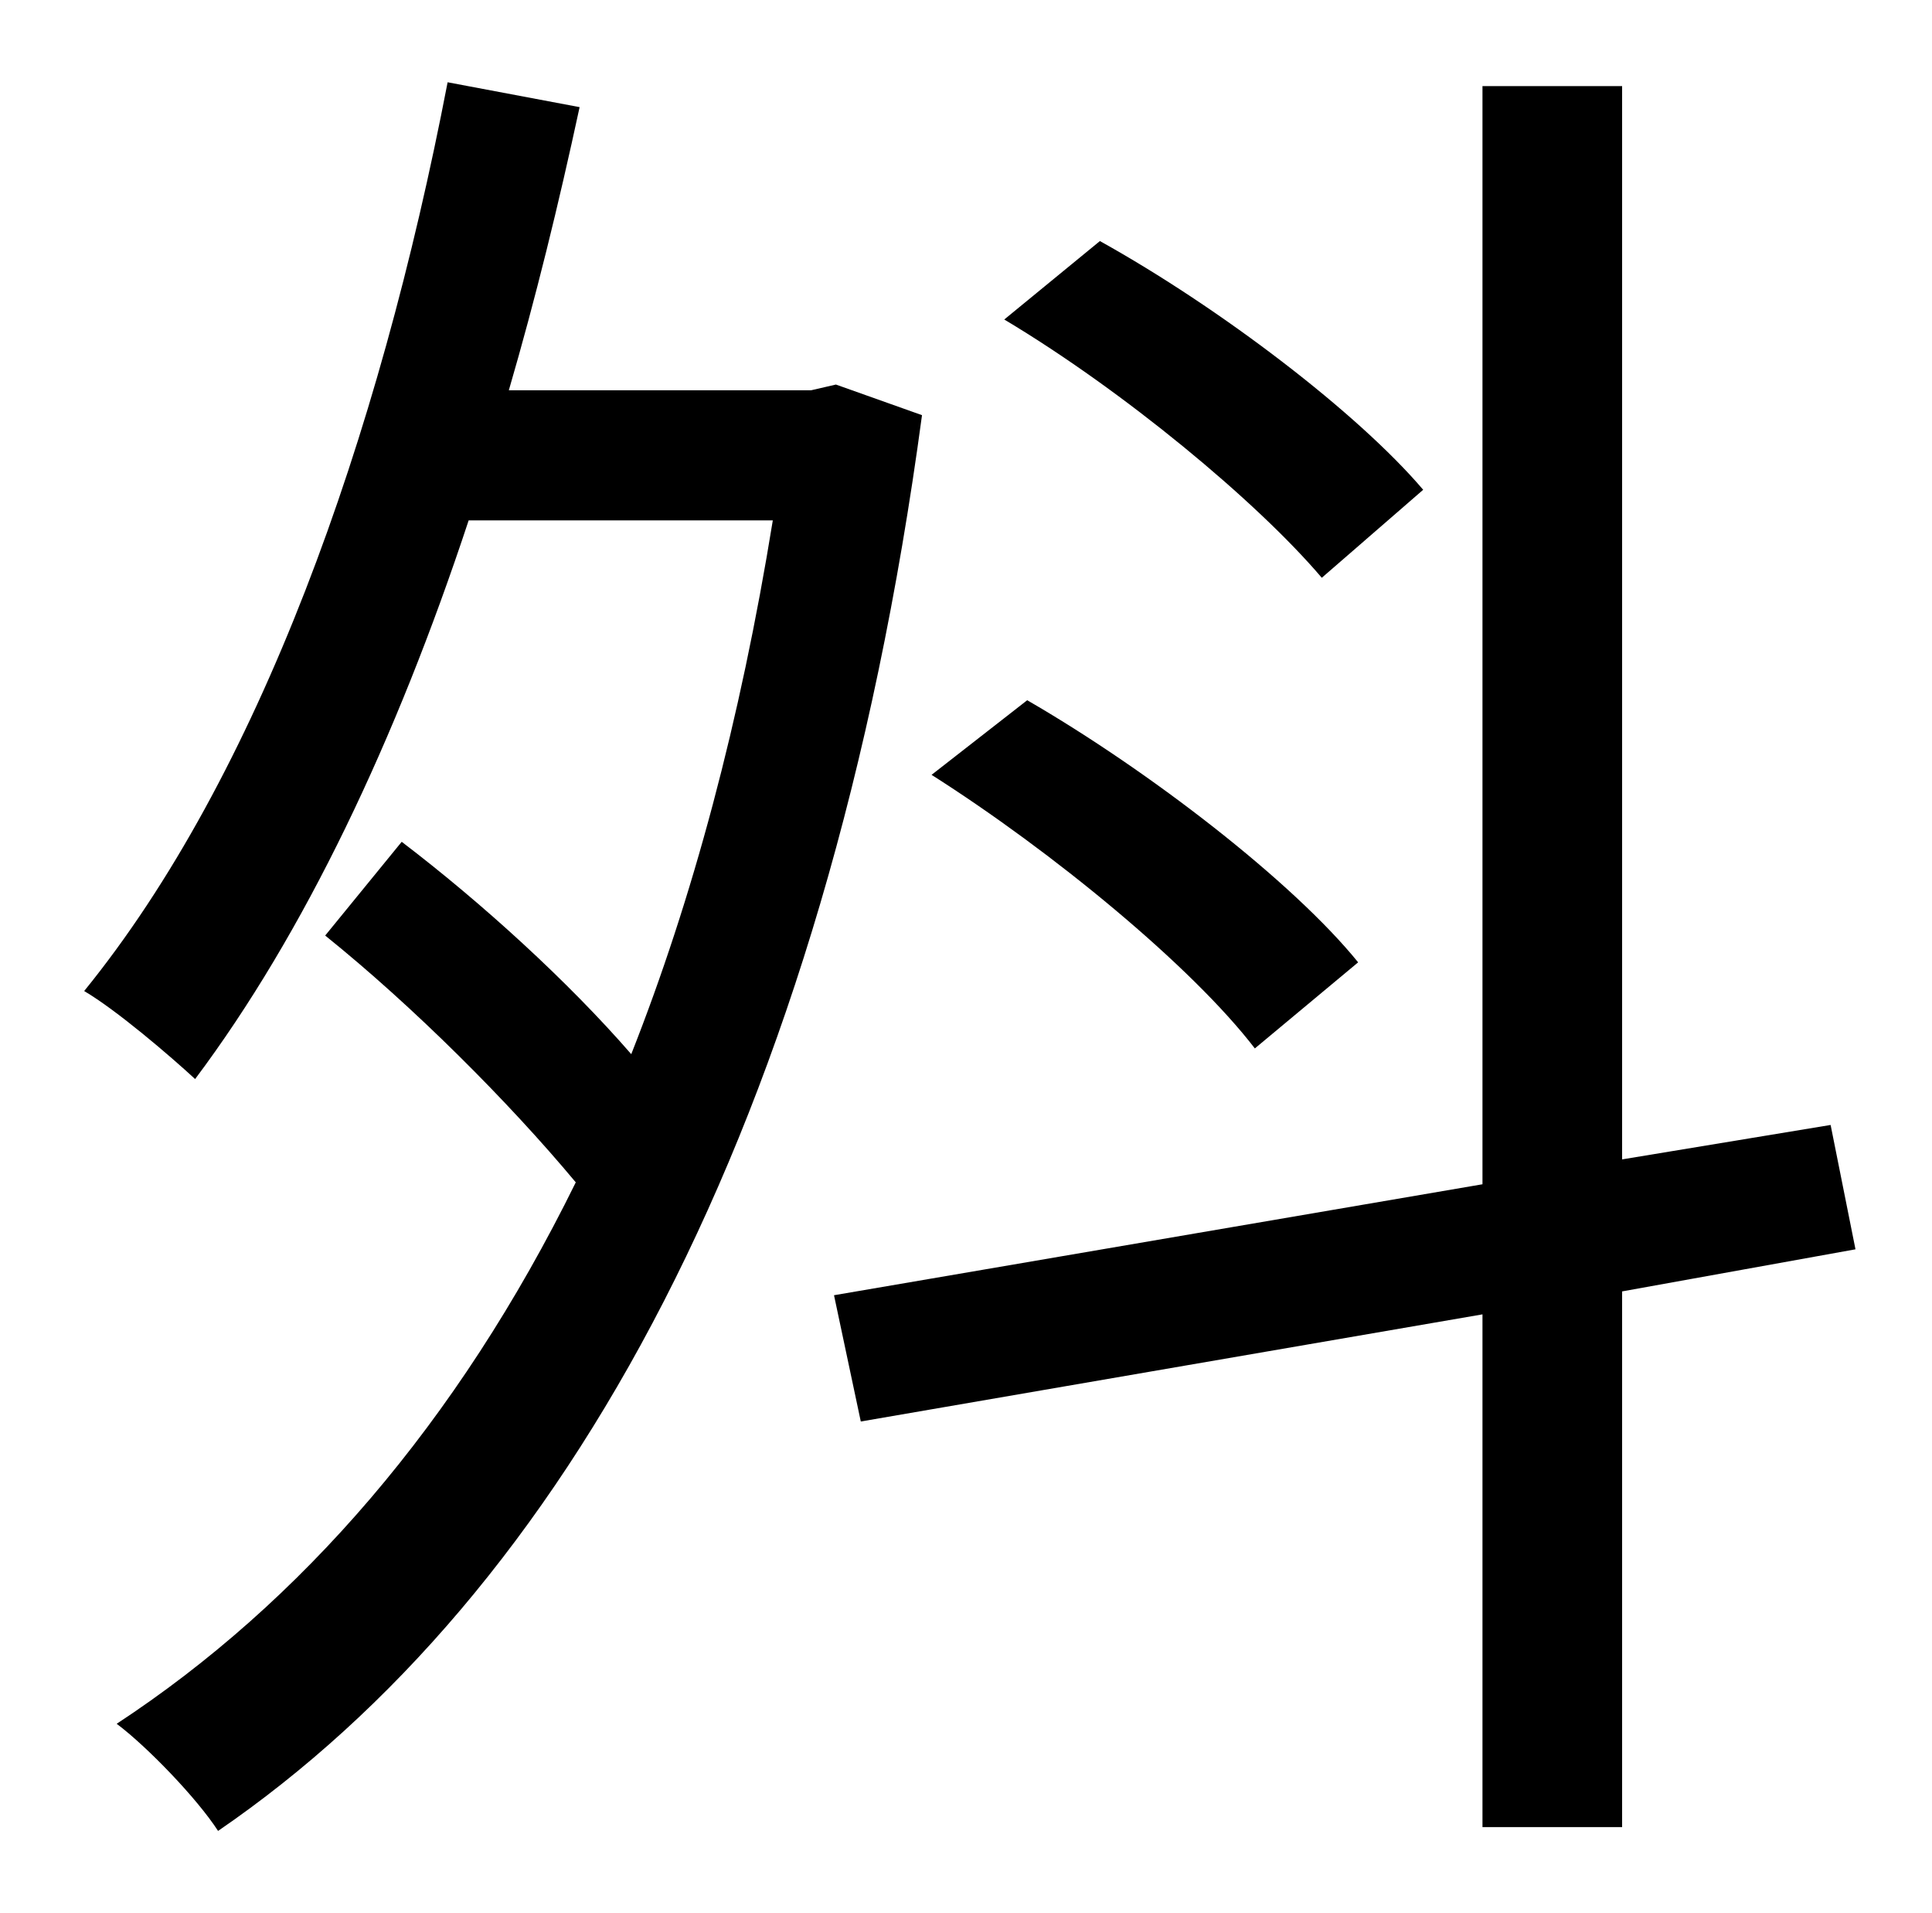 <?xml version="1.0" standalone="no"?>
<!DOCTYPE svg PUBLIC "-//W3C//DTD SVG 1.1//EN" "http://www.w3.org/Graphics/SVG/1.1/DTD/svg11.dtd" >
<svg xmlns="http://www.w3.org/2000/svg" xmlns:xlink="http://www.w3.org/1999/xlink" version="1.1" viewBox="-10 0 1010 1000">
   <path fill="currentColor"
d="M734 256l-53 46c-34 -40 -104 -98 -166 -135l50 -41c63 35 135 90 169 130zM700 503l-54 45c-33 -43 -106 -103 -169 -143l50 -39c64 37 139 95 173 137zM427 201l45 16c-50 372 -187 616 -368 740c-11 -17 -37 -44 -53 -56c96 -63 178 -157 240 -283
c-35 -42 -85 -92 -131 -129l40 -49c42 32 87 73 120 111c32 -81 57 -174 74 -279h-159c-38 115 -86 216 -143 292c-13 -12 -41 -36 -58 -46c91 -112 154 -288 190 -475l69 13c-11 51 -23 100 -37 148h158zM960 653l-122 22v280h-73v-268l-325 56l-14 -66l339 -58v-574h73
v561l109 -18z" />
</svg>
